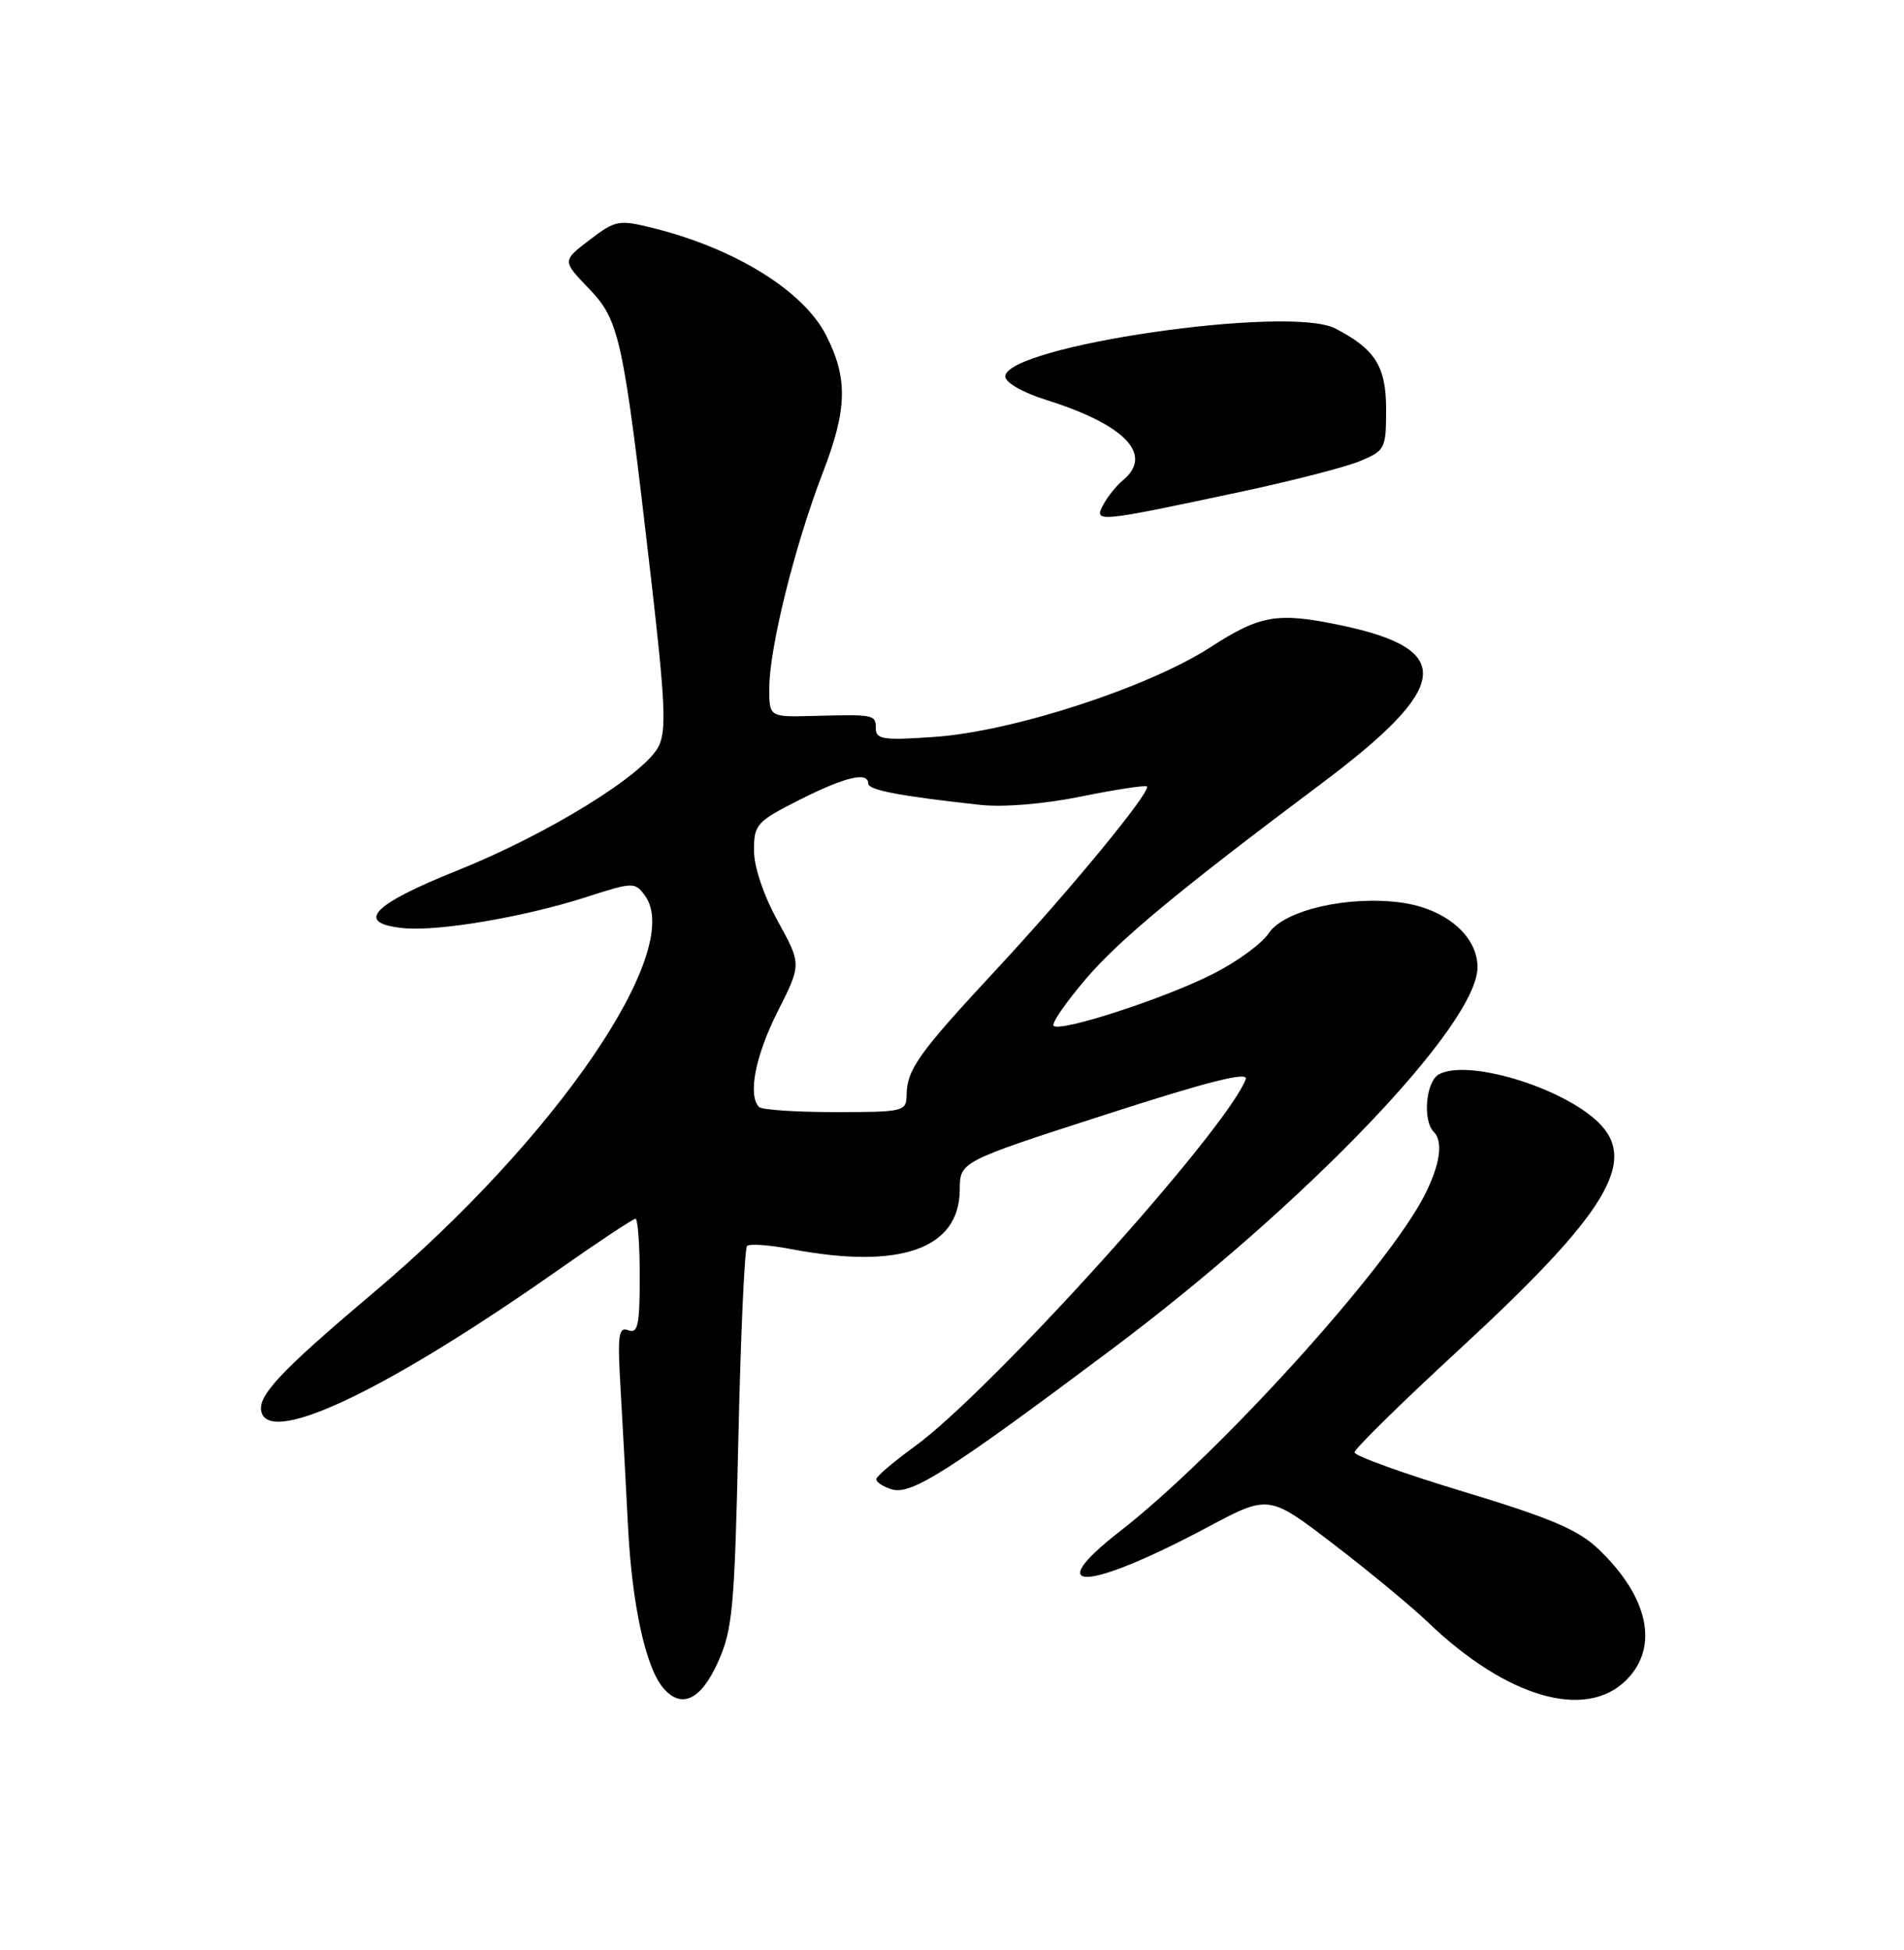 <?xml version="1.0" encoding="UTF-8" standalone="no"?>
<!DOCTYPE svg PUBLIC "-//W3C//DTD SVG 1.1//EN" "http://www.w3.org/Graphics/SVG/1.1/DTD/svg11.dtd" >
<svg xmlns="http://www.w3.org/2000/svg" xmlns:xlink="http://www.w3.org/1999/xlink" version="1.1" viewBox="0 0 250 256">
 <g >
 <path fill="currentColor"
d=" M 94.25 218.25 C 96.20 213.94 96.45 211.21 96.95 188.83 C 97.25 175.26 97.77 163.90 98.09 163.58 C 98.41 163.25 101.06 163.44 103.97 164.00 C 118.23 166.70 125.98 163.95 126.02 156.18 C 126.04 152.50 126.04 152.50 145.09 146.35 C 158.60 141.98 163.97 140.62 163.57 141.68 C 160.98 148.44 130.08 182.68 120.01 189.96 C 117.32 191.91 115.09 193.81 115.06 194.18 C 115.02 194.56 115.93 195.16 117.08 195.52 C 119.61 196.33 124.59 193.16 146.00 177.12 C 171.50 158.00 194.00 134.50 194.00 126.98 C 194.00 122.86 189.80 119.30 184.02 118.50 C 177.00 117.54 168.56 119.49 166.56 122.55 C 165.68 123.89 162.37 126.30 159.19 127.90 C 152.81 131.12 139.21 135.54 138.34 134.67 C 138.03 134.37 139.97 131.56 142.64 128.44 C 147.01 123.34 154.78 116.89 173.48 102.89 C 190.47 90.16 191.11 85.28 176.20 82.12 C 167.74 80.33 165.53 80.70 158.88 85.00 C 150.75 90.25 132.99 96.03 122.75 96.74 C 116.01 97.22 115.00 97.07 115.00 95.64 C 115.00 93.81 114.82 93.77 106.75 93.99 C 101.00 94.14 101.00 94.14 101.01 90.32 C 101.02 85.03 104.36 71.60 108.03 62.07 C 111.26 53.71 111.35 49.67 108.46 44.00 C 105.48 38.17 96.49 32.61 85.75 29.94 C 81.24 28.82 80.82 28.90 77.41 31.50 C 73.82 34.24 73.82 34.24 77.31 37.87 C 81.36 42.09 81.82 44.20 85.46 75.74 C 87.35 92.13 87.53 95.93 86.47 98.00 C 84.58 101.72 71.89 109.54 60.00 114.30 C 48.78 118.79 46.54 121.21 53.00 121.85 C 57.57 122.30 68.84 120.39 76.91 117.79 C 83.16 115.78 83.36 115.78 84.69 117.59 C 89.92 124.75 72.96 149.53 49.00 169.74 C 36.54 180.25 33.58 183.46 34.38 185.55 C 35.94 189.60 51.21 182.22 73.19 166.80 C 78.51 163.06 83.13 160.00 83.44 160.00 C 83.75 160.00 84.00 163.42 84.00 167.61 C 84.00 173.97 83.75 175.12 82.50 174.64 C 81.21 174.14 81.06 175.25 81.48 182.28 C 81.74 186.80 82.19 195.03 82.47 200.57 C 82.99 210.63 84.76 218.81 87.04 221.55 C 89.42 224.41 92.01 223.23 94.25 218.25 Z  M 213.55 220.55 C 217.88 216.21 216.46 209.62 209.84 203.33 C 207.20 200.82 203.51 199.26 192.17 195.83 C 184.29 193.45 177.85 191.13 177.85 190.67 C 177.85 190.22 184.04 184.14 191.60 177.17 C 211.06 159.22 215.21 152.37 209.74 147.22 C 204.85 142.64 192.71 139.02 188.95 141.03 C 187.22 141.95 186.76 147.09 188.26 148.60 C 189.53 149.86 189.08 152.93 187.04 156.93 C 182.13 166.54 160.02 190.94 147.09 201.00 C 136.51 209.23 142.66 208.96 158.54 200.50 C 166.59 196.21 166.59 196.21 175.04 202.68 C 179.69 206.24 185.30 210.87 187.50 212.98 C 197.84 222.89 208.20 225.89 213.55 220.55 Z  M 162.85 64.58 C 169.64 63.13 176.73 61.31 178.60 60.52 C 181.87 59.16 182.00 58.90 182.00 53.73 C 182.00 48.11 180.56 45.82 175.32 43.12 C 169.27 40.01 132.00 45.44 132.00 49.43 C 132.00 50.23 134.30 51.54 137.42 52.52 C 147.75 55.77 151.49 59.69 147.45 63.05 C 146.59 63.75 145.42 65.21 144.85 66.29 C 143.59 68.63 144.04 68.59 162.85 64.58 Z  M 99.67 145.33 C 98.16 143.83 99.18 138.58 102.12 132.77 C 105.24 126.59 105.24 126.59 102.12 120.92 C 100.25 117.52 99.00 113.80 99.00 111.64 C 99.00 108.23 99.34 107.86 104.97 105.01 C 110.98 101.98 114.00 101.26 114.00 102.87 C 114.00 103.72 118.10 104.50 128.63 105.66 C 131.74 106.00 137.02 105.57 142.00 104.56 C 146.52 103.64 150.39 103.06 150.59 103.25 C 151.20 103.87 140.40 116.99 130.71 127.40 C 120.62 138.26 119.09 140.39 119.04 143.75 C 119.00 145.92 118.67 146.00 109.67 146.00 C 104.53 146.00 100.03 145.70 99.67 145.33 Z "/>
</g>
</svg>